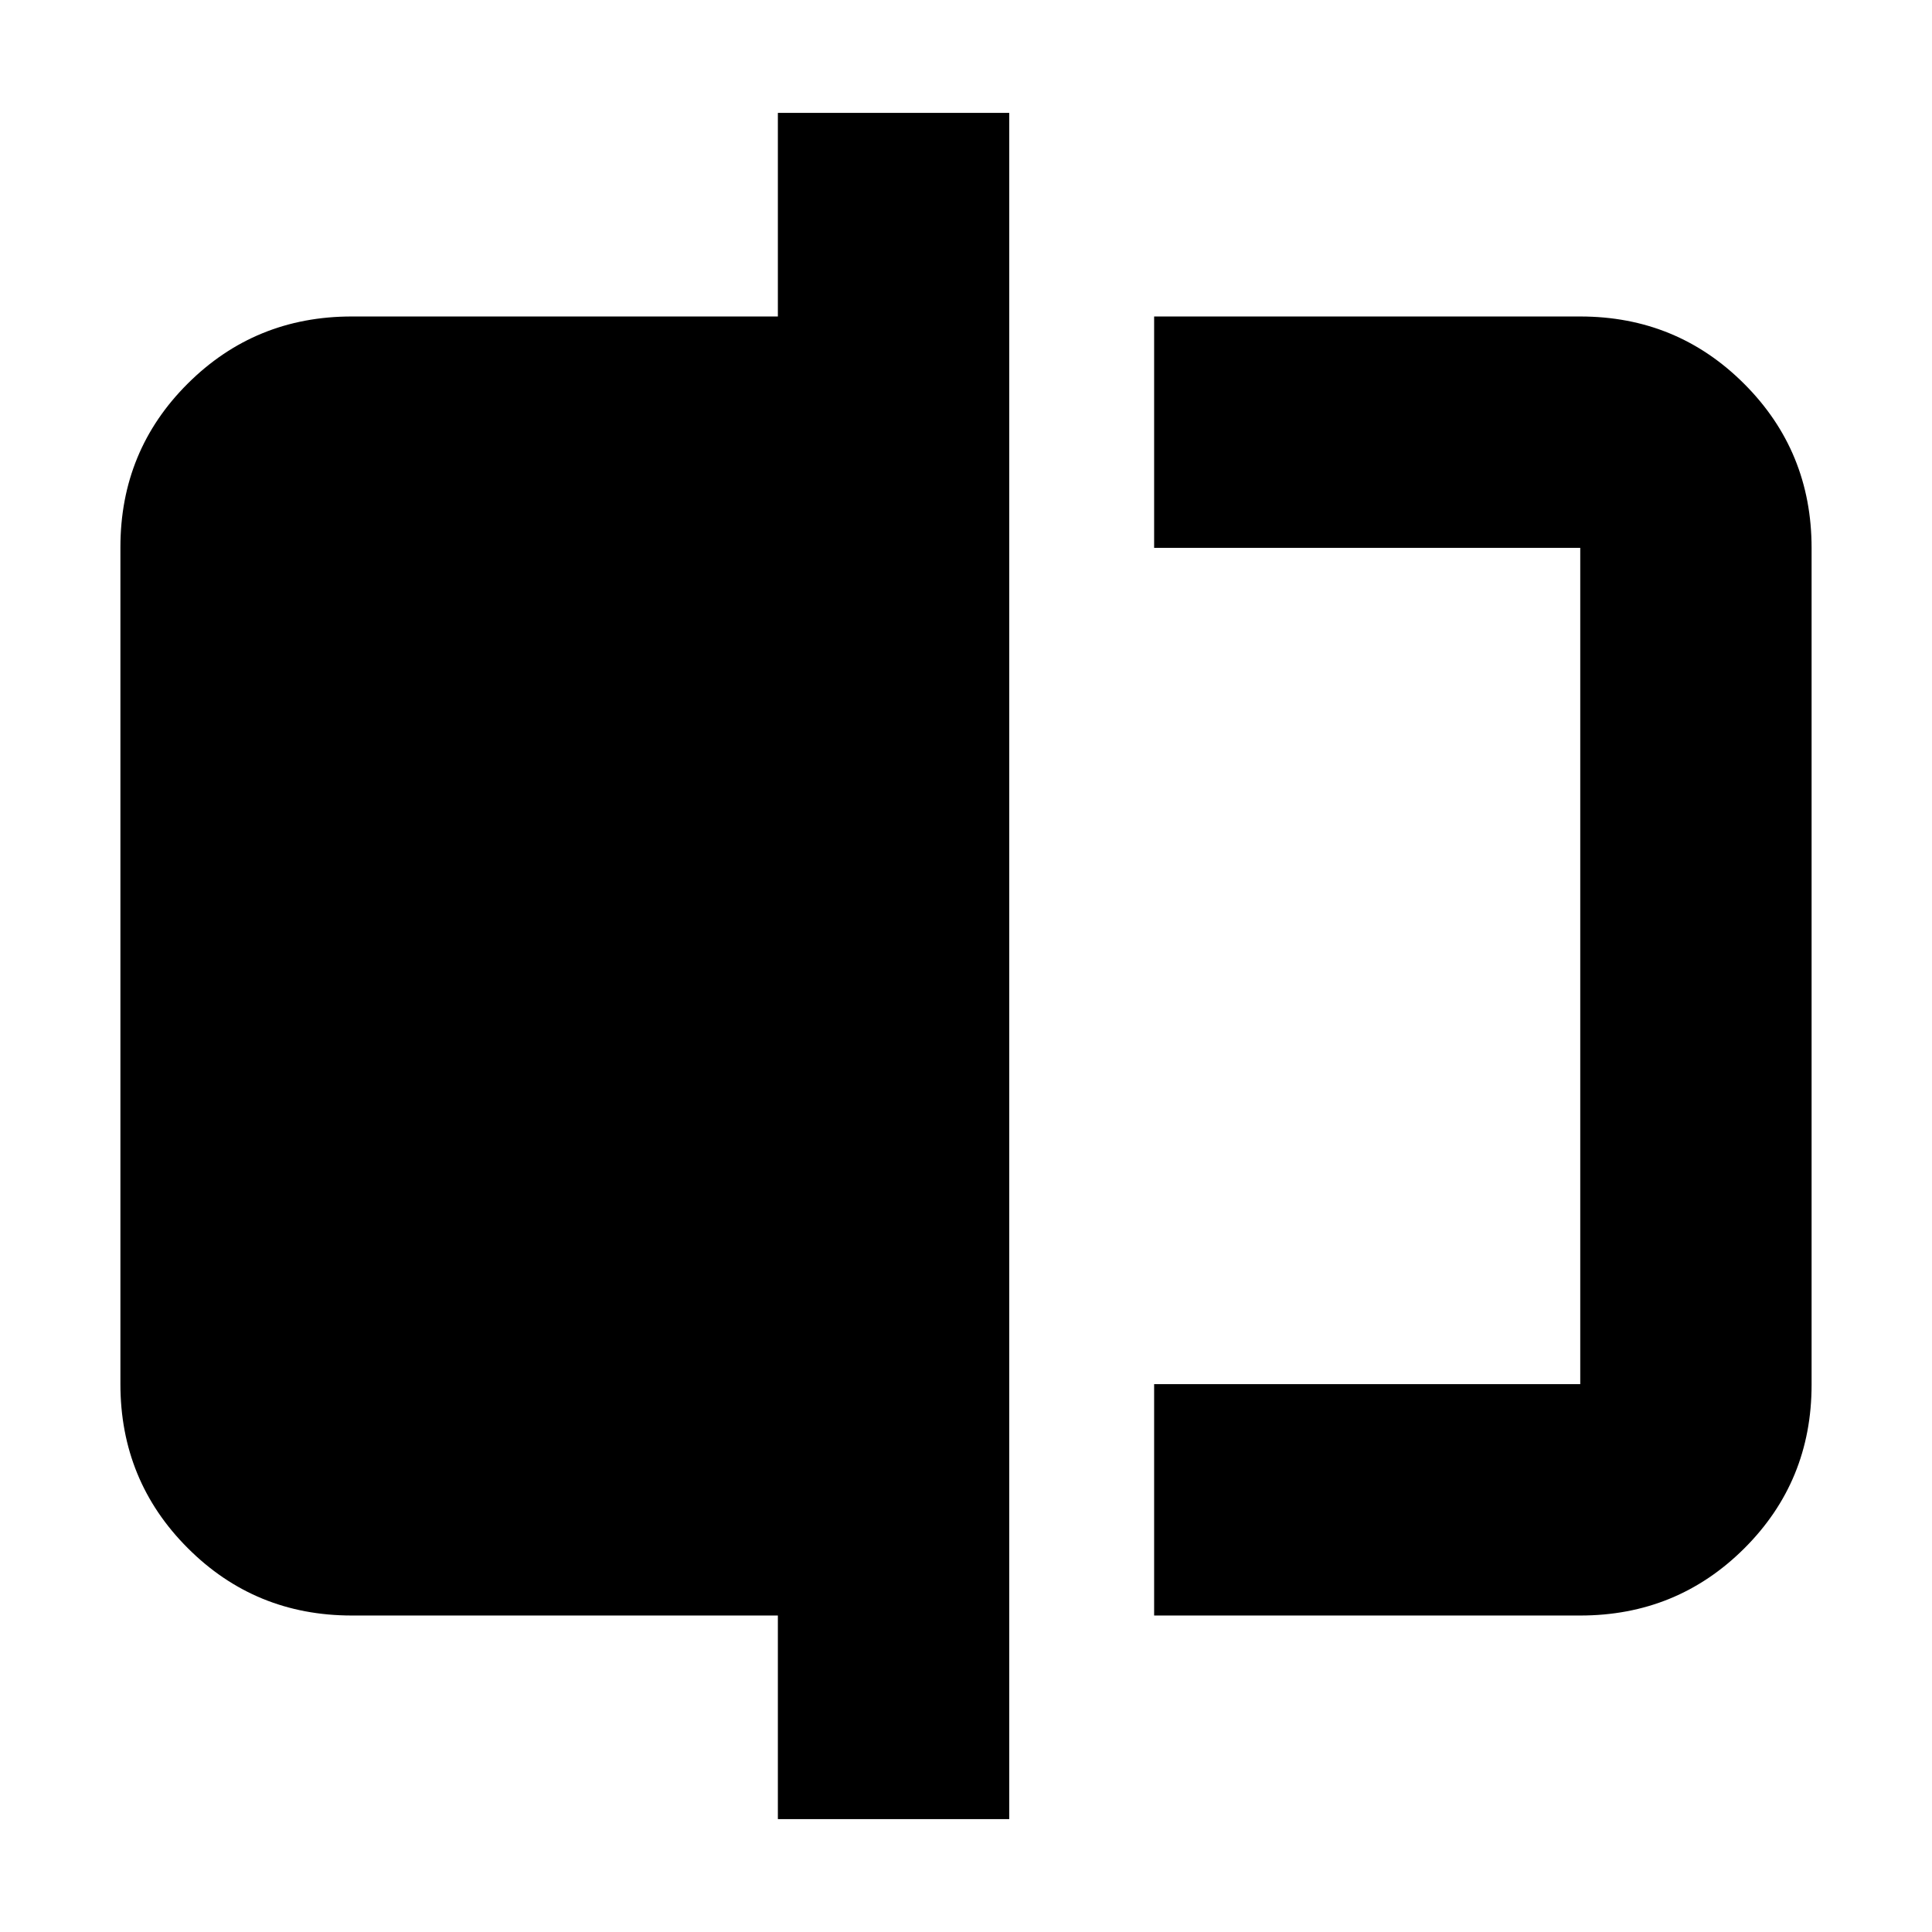 <svg xmlns="http://www.w3.org/2000/svg" height="20" viewBox="0 -960 960 960" width="20"><path d="M573.48-157.26v-114.96h211.74v-415.56H573.48v-114.96h211.74q48 0 81.48 33.49 33.47 33.49 33.47 81.51v415.81q0 48.01-33.47 81.34-33.48 33.33-81.48 33.33H573.48ZM386.52-56.09v-101.17H174.78q-48 0-81.48-33.49-33.47-33.49-33.47-81.51v-415.81q0-48.01 33.47-81.34 33.48-33.33 81.48-33.33h211.74v-101.17h114.96v847.82H386.52Zm398.7-631.69v415.56-415.56Z"/></svg>